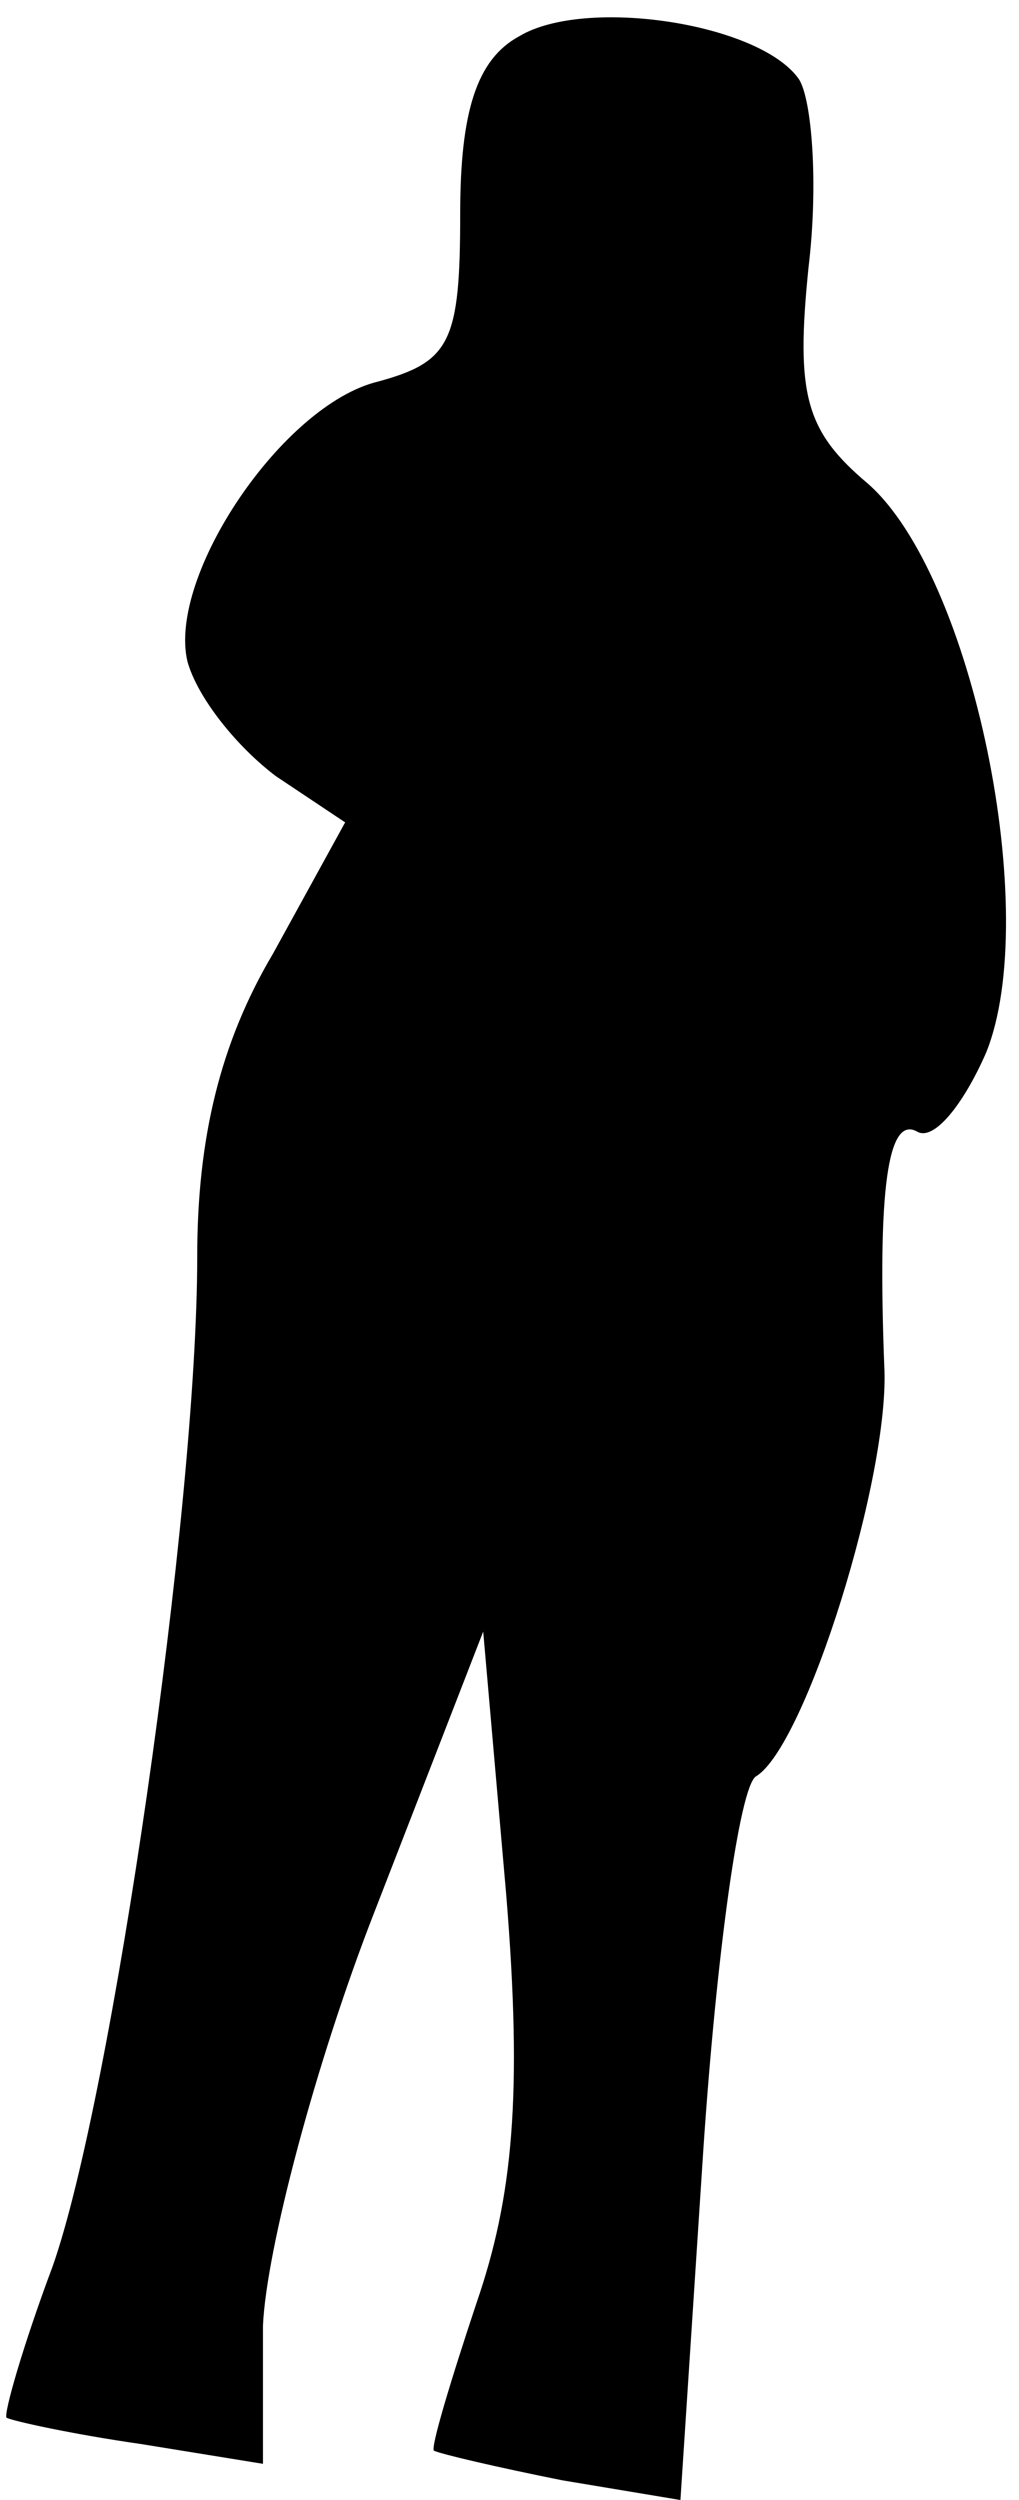 <?xml version="1.0" standalone="no"?>
<!DOCTYPE svg PUBLIC "-//W3C//DTD SVG 20010904//EN"
 "http://www.w3.org/TR/2001/REC-SVG-20010904/DTD/svg10.dtd">
<svg version="1.0" xmlns="http://www.w3.org/2000/svg"
 width="31pt" height="76pt" viewBox="0 0 31 76"
 preserveAspectRatio="xMidYMid meet">
<g transform="translate(0,76) scale(0.1,-0.1)"
fill="#000000" stroke="none">
<path fill="#000000" stroke="none" d="M158 749 c-13 -7 -18 -23 -18 -54 0
-39 -3 -45 -25 -51 -29 -7 -64 -59 -58 -85 3 -11 15 -26 27 -35 l21 -14 -22
-40 c-16 -27 -23 -56 -23 -92 0 -77 -26 -256 -44 -307 -9 -24 -15 -45 -14 -46
2 -1 20 -5 41 -8 l37 -6 0 42 c1 23 16 80 34 126 l33 85 7 -80 c5 -61 2 -92
-9 -124 -8 -24 -14 -44 -13 -45 2 -1 19 -5 39 -9 l36 -6 7 107 c4 59 11 110
16 113 15 9 41 92 39 125 -2 53 1 76 10 71 5 -3 14 8 21 24 17 42 -4 145 -36
173 -19 16 -22 27 -18 66 3 25 1 51 -3 57 -12 17 -65 25 -85 13z"/>
</g>
</svg>
